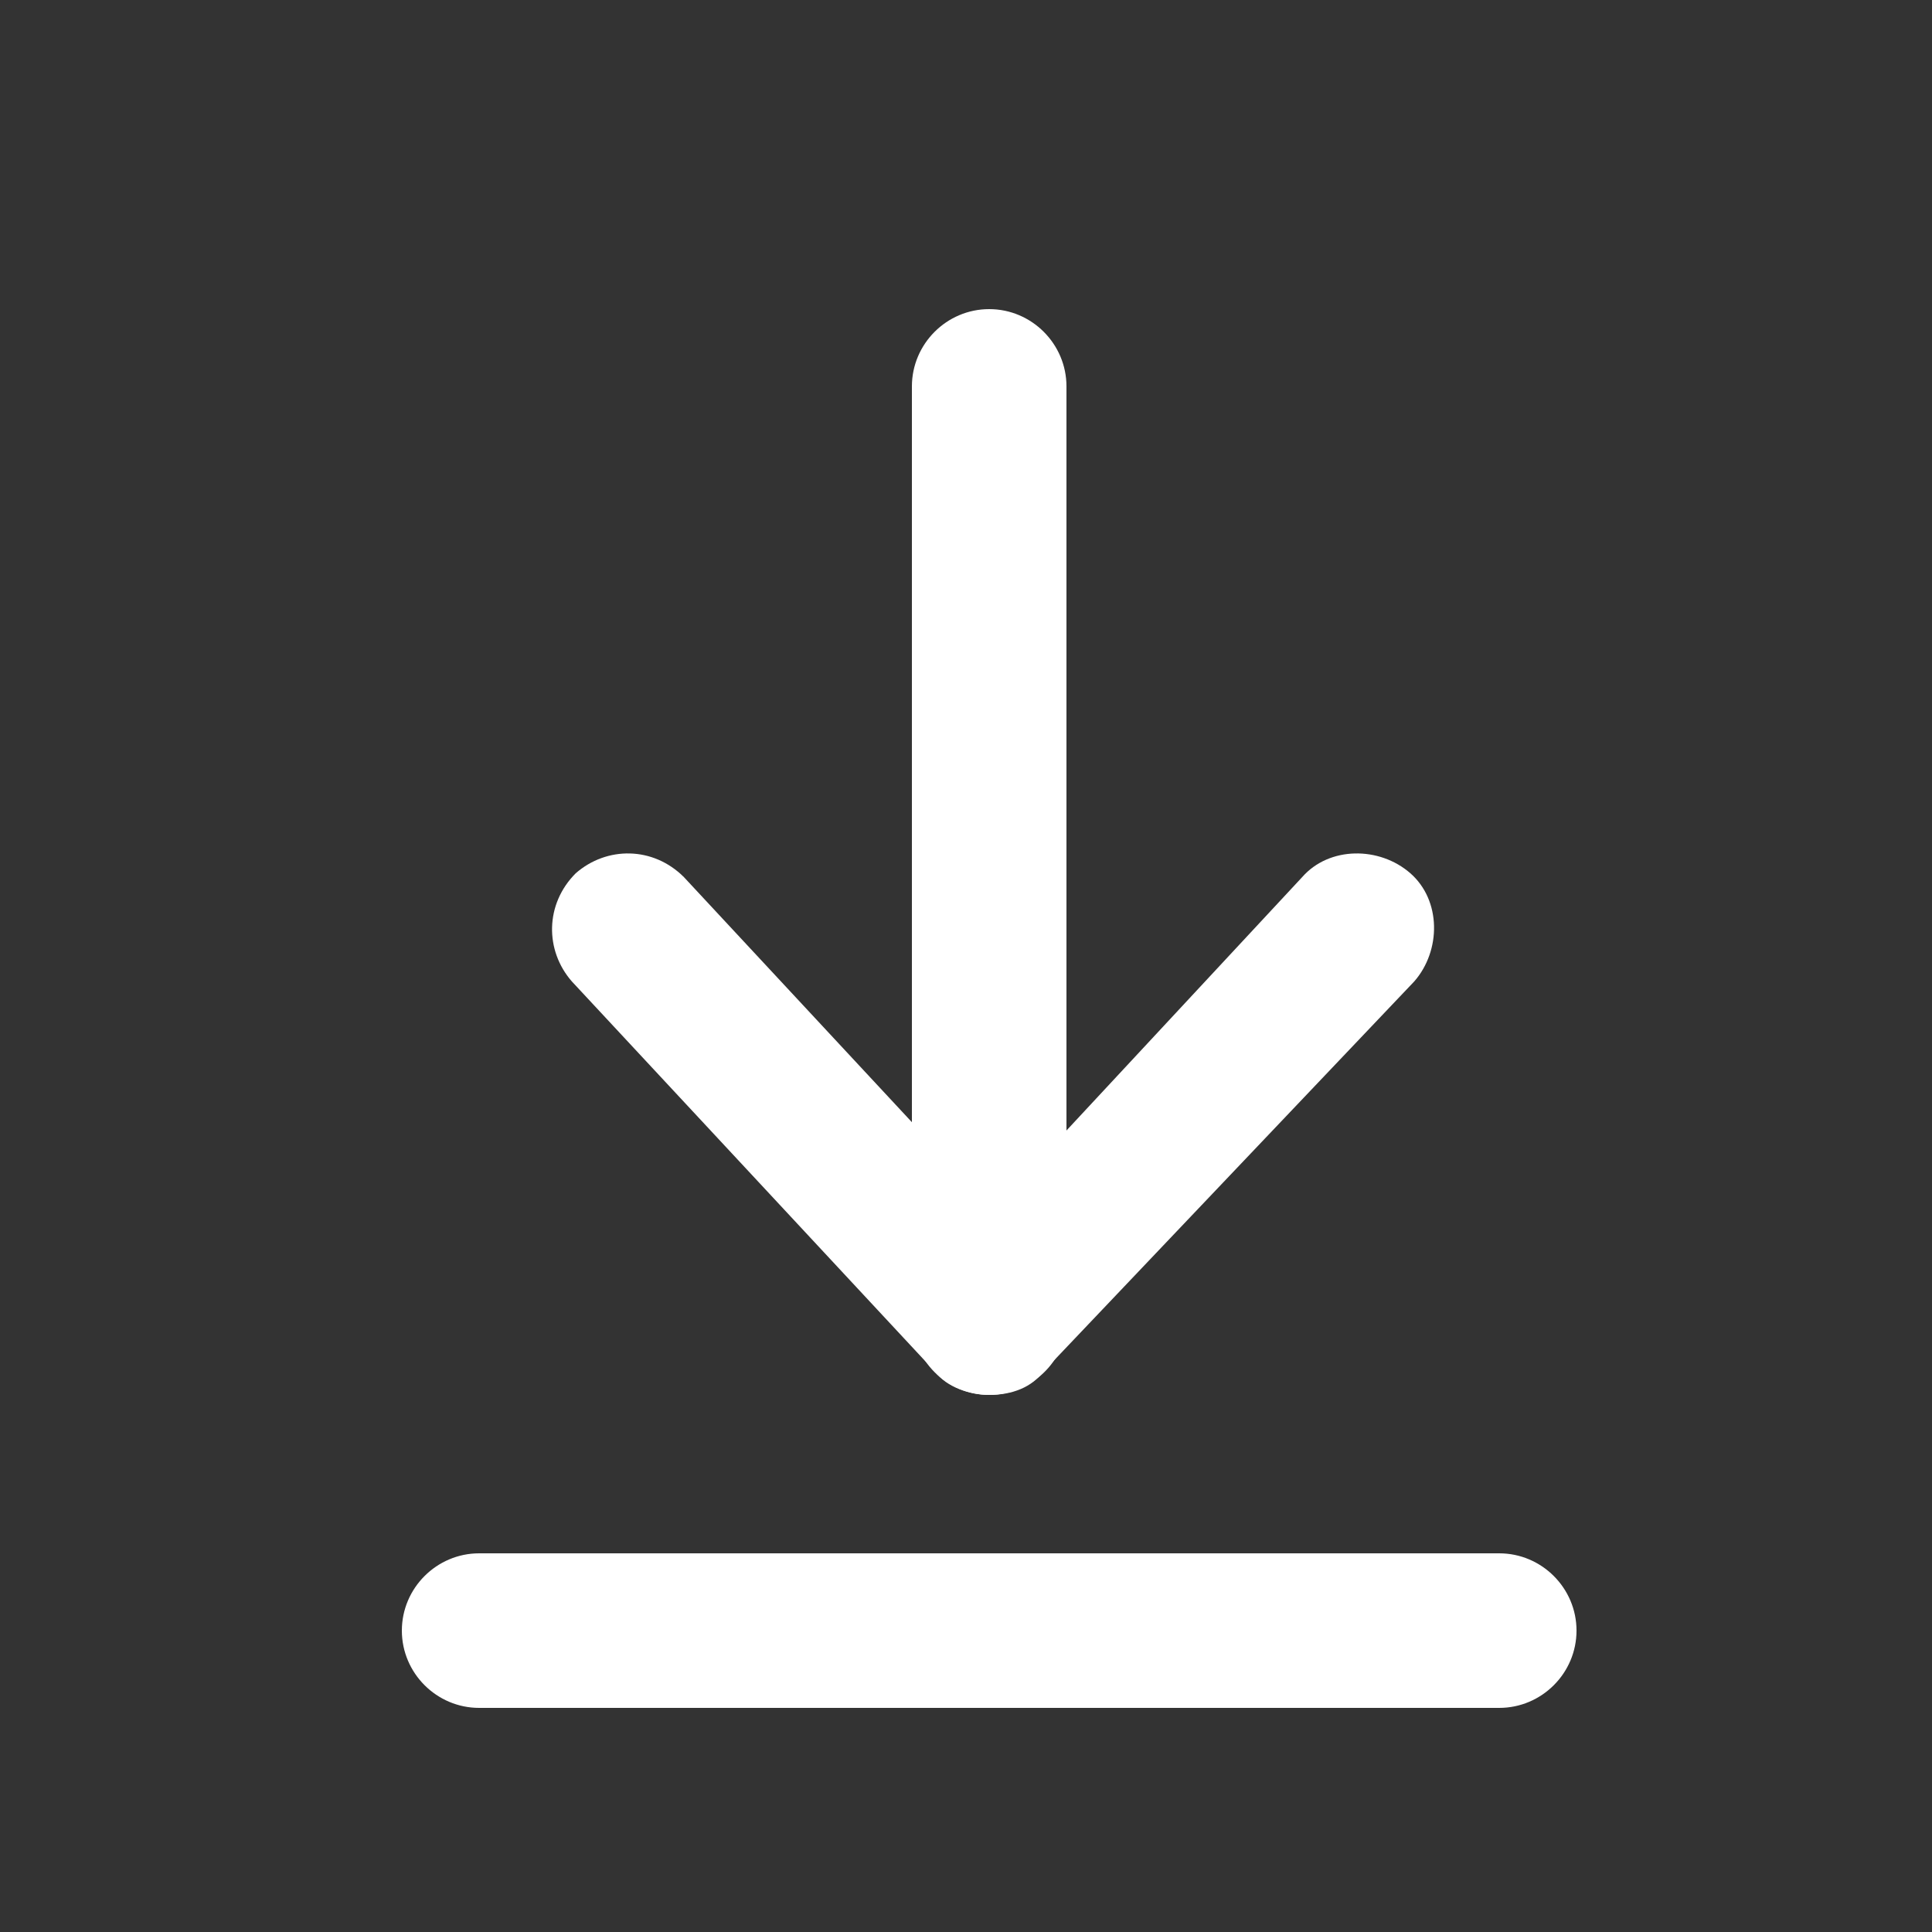 <?xml version="1.0" encoding="utf-8"?>
<!-- Generator: Adobe Illustrator 23.0.5, SVG Export Plug-In . SVG Version: 6.00 Build 0)  -->
<svg version="1.1" id="Warstwa_1" xmlns="http://www.w3.org/2000/svg" xmlns:xlink="http://www.w3.org/1999/xlink" x="0px" y="0px"
	 viewBox="0 0 50 50" enable-background="new 0 0 50 50" xml:space="preserve">
<rect x="0" y="0" width="50" height="50" fill="#333333" stroke="none"/>
<path fill="#FFFFFF" d="M25.6,36.1c-1.1,0-2-0.9-2-2V10c0-1.1,0.9-2,2-2c1.1,0,2,0.9,2,2v24.2C27.6,35.2,26.7,36.1,25.6,36.1z"/>
<path fill="#FFFFFF" d="M25.6,36.1c-0.5,0-1.1-0.2-1.4-0.6l-9.4-10.1c-0.7-0.8-0.7-2,0.1-2.8c0.8-0.7,2-0.7,2.8,0.1l8,8.6l8-8.6
	c0.7-0.8,2-0.8,2.8-0.1c0.8,0.7,0.8,2,0.1,2.8L27,35.5C26.7,35.9,26.2,36.1,25.6,36.1z"/>
<path fill="#FFFFFF" d="M38.8,44.2H12.4c-1.1,0-2-0.9-2-2c0-1.1,0.9-2,2-2h26.4c1.1,0,2,0.9,2,2C40.8,43.3,39.9,44.2,38.8,44.2z"/>
</svg>
